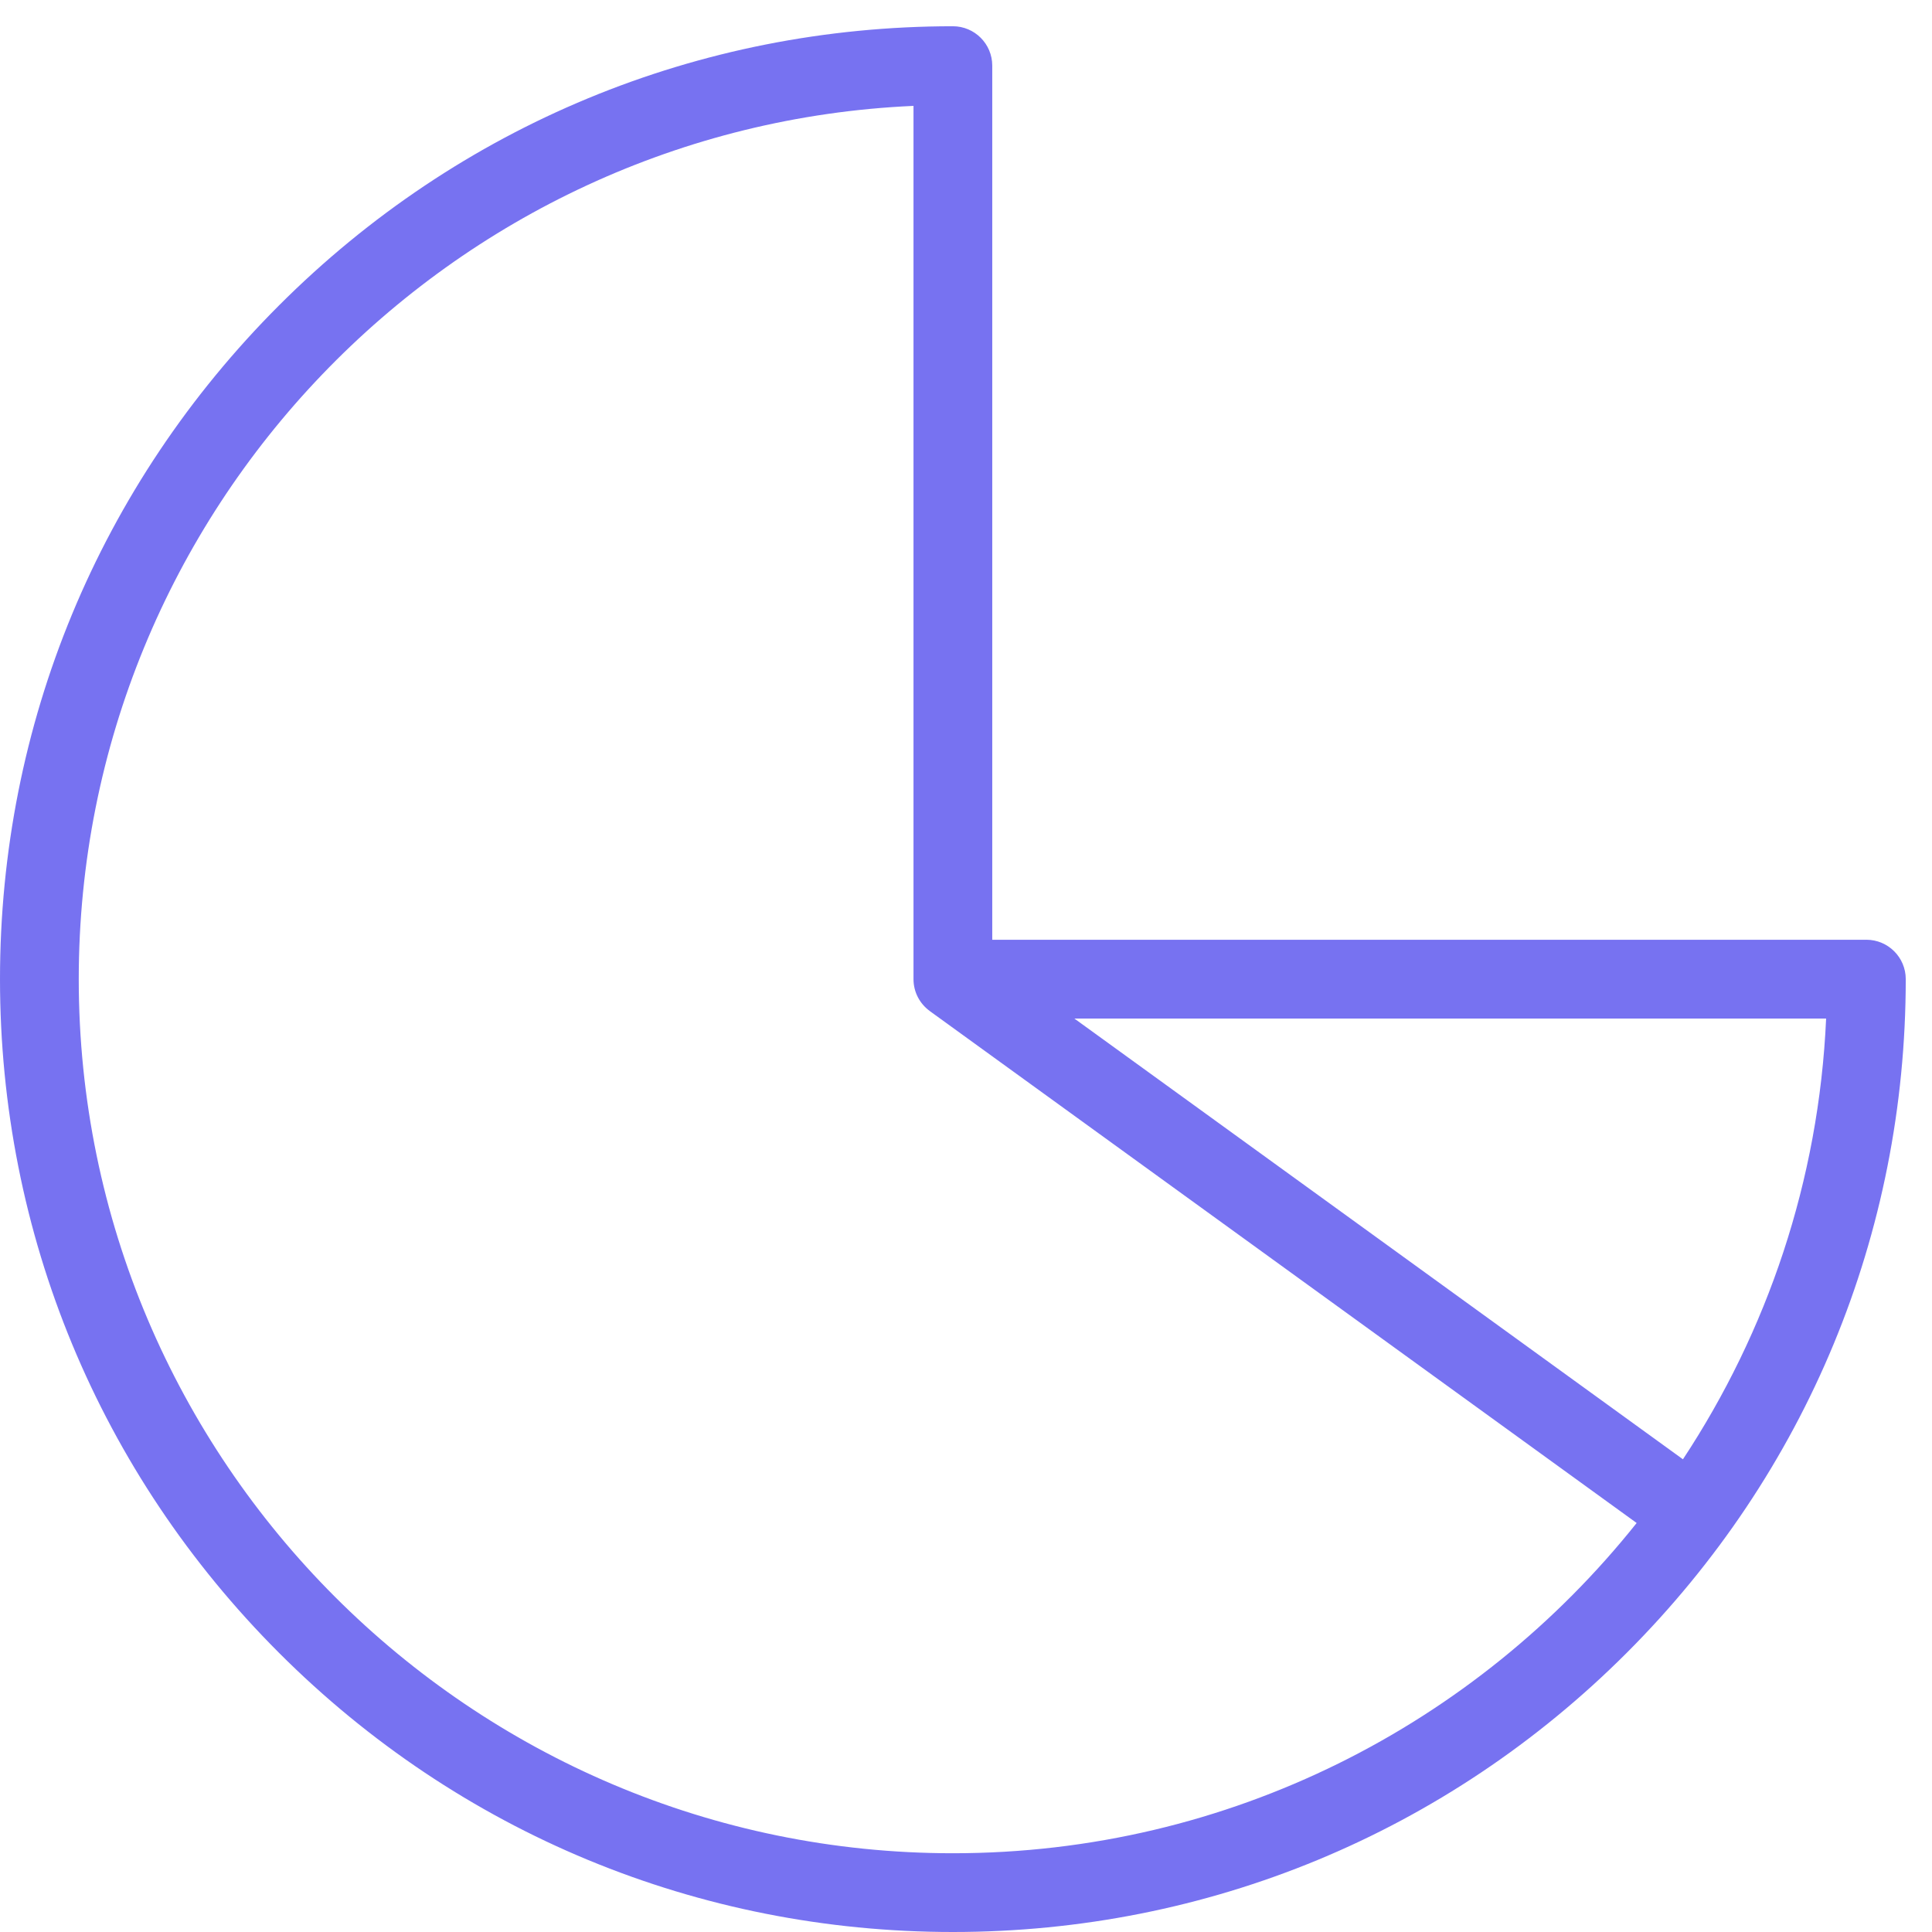 <svg width="46" height="46" viewBox="0 0 46 46" fill="none" xmlns="http://www.w3.org/2000/svg">
<path d="M44.437 22.375C44.421 22.375 44.404 22.375 44.388 22.376H23.625V1.562C23.625 1.045 23.205 0.625 22.688 0.625C16.627 0.625 10.93 2.985 6.645 7.27C2.36 11.555 0 17.252 0 23.312C0 29.372 2.36 35.07 6.645 39.355C10.93 43.64 16.627 46 22.688 46C28.747 46 34.445 43.64 38.73 39.355C43.015 35.07 45.375 29.372 45.375 23.312C45.375 22.795 44.955 22.375 44.437 22.375ZM22.688 44.125C11.211 44.125 1.875 34.788 1.875 23.312C1.875 12.151 10.708 3.013 21.75 2.521V23.314C21.75 23.626 21.903 23.902 22.138 24.072C22.138 24.073 22.138 24.073 22.138 24.073L38.968 36.262C35.152 41.05 29.272 44.125 22.688 44.125ZM40.07 34.745L25.58 24.251H43.479C43.307 28.114 42.075 31.706 40.07 34.745Z" fill="#7772F1"/>
</svg>
